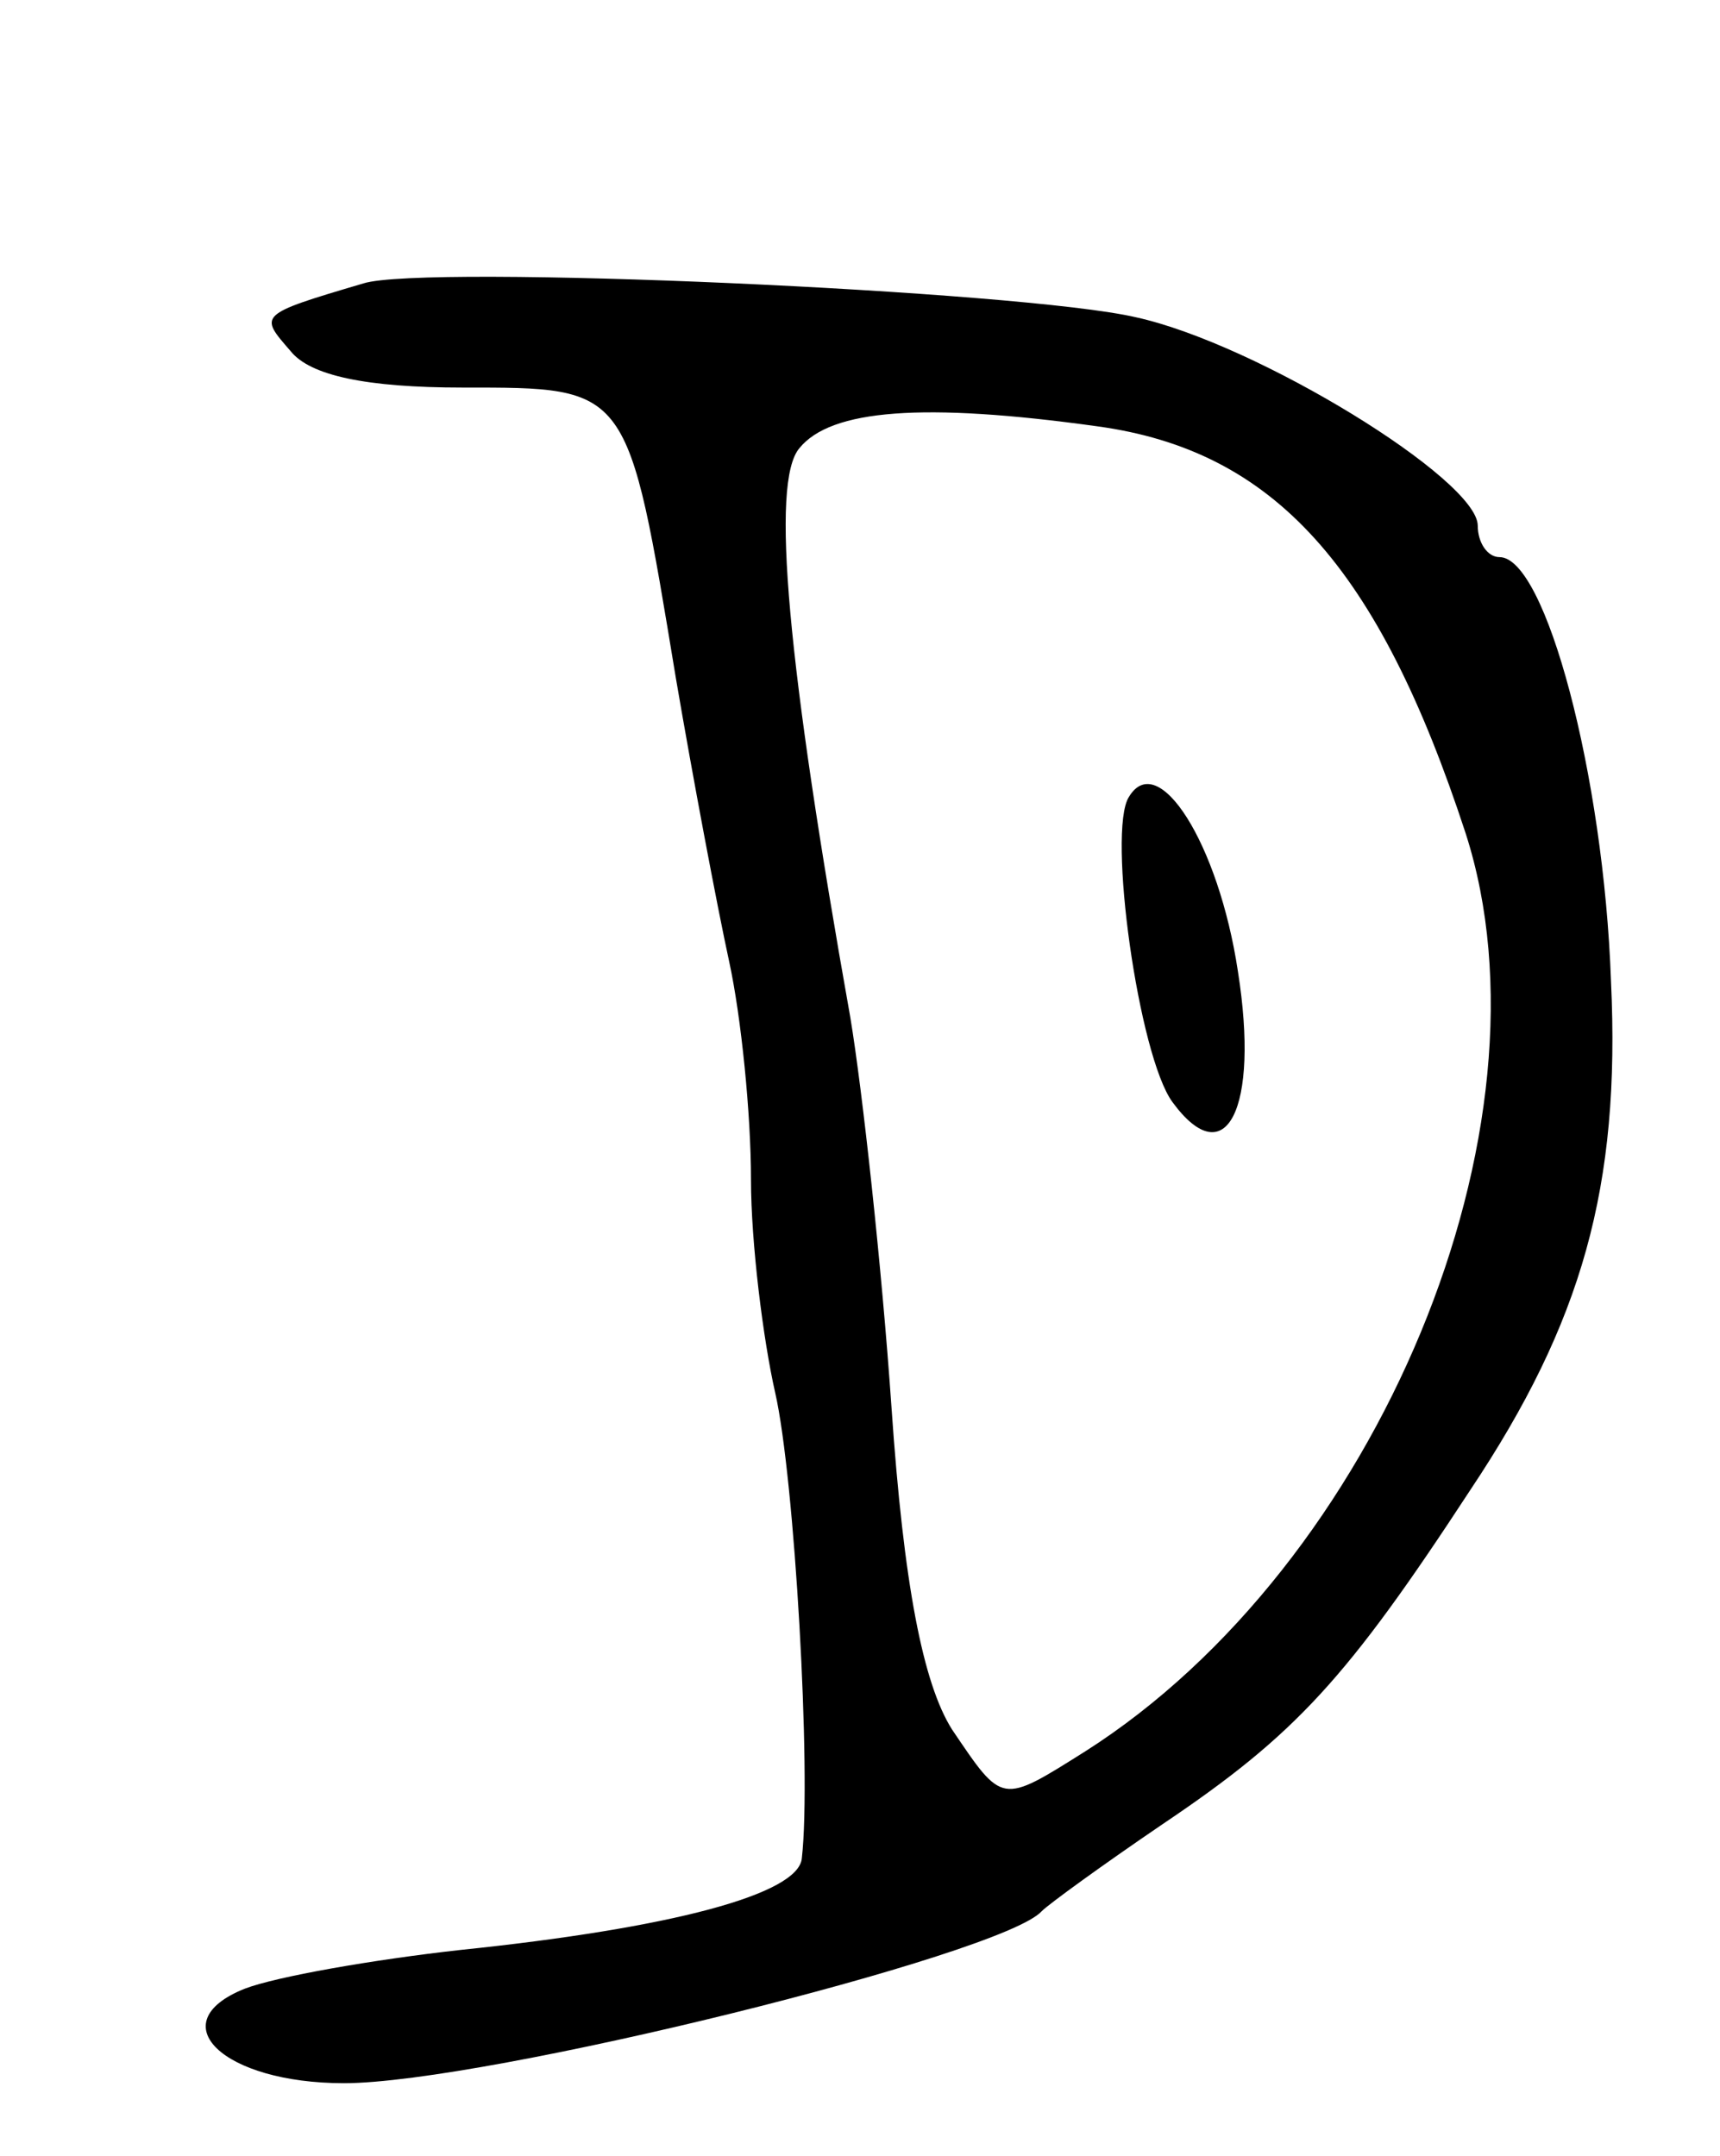 <svg version="1.0" xmlns="http://www.w3.org/2000/svg"
 width="71pt" height="89pt" viewBox="0 0 71 89"
 preserveAspectRatio="xMidYMid meet">
<g transform="translate(0,89) scale(0.1,-0.1)"
fill="#000000" stroke="none">
<path d="M150 773 c-44 -13 -43 -13 -30 -28 8 -10 31 -15 71 -15 69 0 68 1 88
-120 7 -41 17 -94 22 -117 5 -23 9 -63 9 -90 0 -26 5 -66 10 -88 8 -35 15
-157 11 -192 -1 -15 -54 -29 -141 -38 -36 -4 -76 -11 -89 -16 -35 -14 -9 -39
41 -39 58 0 272 53 288 71 3 3 25 19 50 36 55 37 76 60 127 138 46 69 62 125
58 210 -3 85 -27 175 -46 175 -5 0 -9 6 -9 13 0 19 -91 75 -141 86 -47 11
-294 22 -319 14z m303 -59 c73 -10 116 -58 152 -168 39 -121 -36 -302 -157
-379 -35 -22 -34 -22 -55 9 -12 19 -20 60 -25 133 -4 58 -12 131 -17 161 -26
146 -33 221 -21 235 13 16 51 19 123 9z"/>
<path d="M466 561 c-9 -14 4 -107 18 -126 22 -30 36 -3 27 54 -8 53 -33 92
-45 72z"/>
</g>
</svg>
